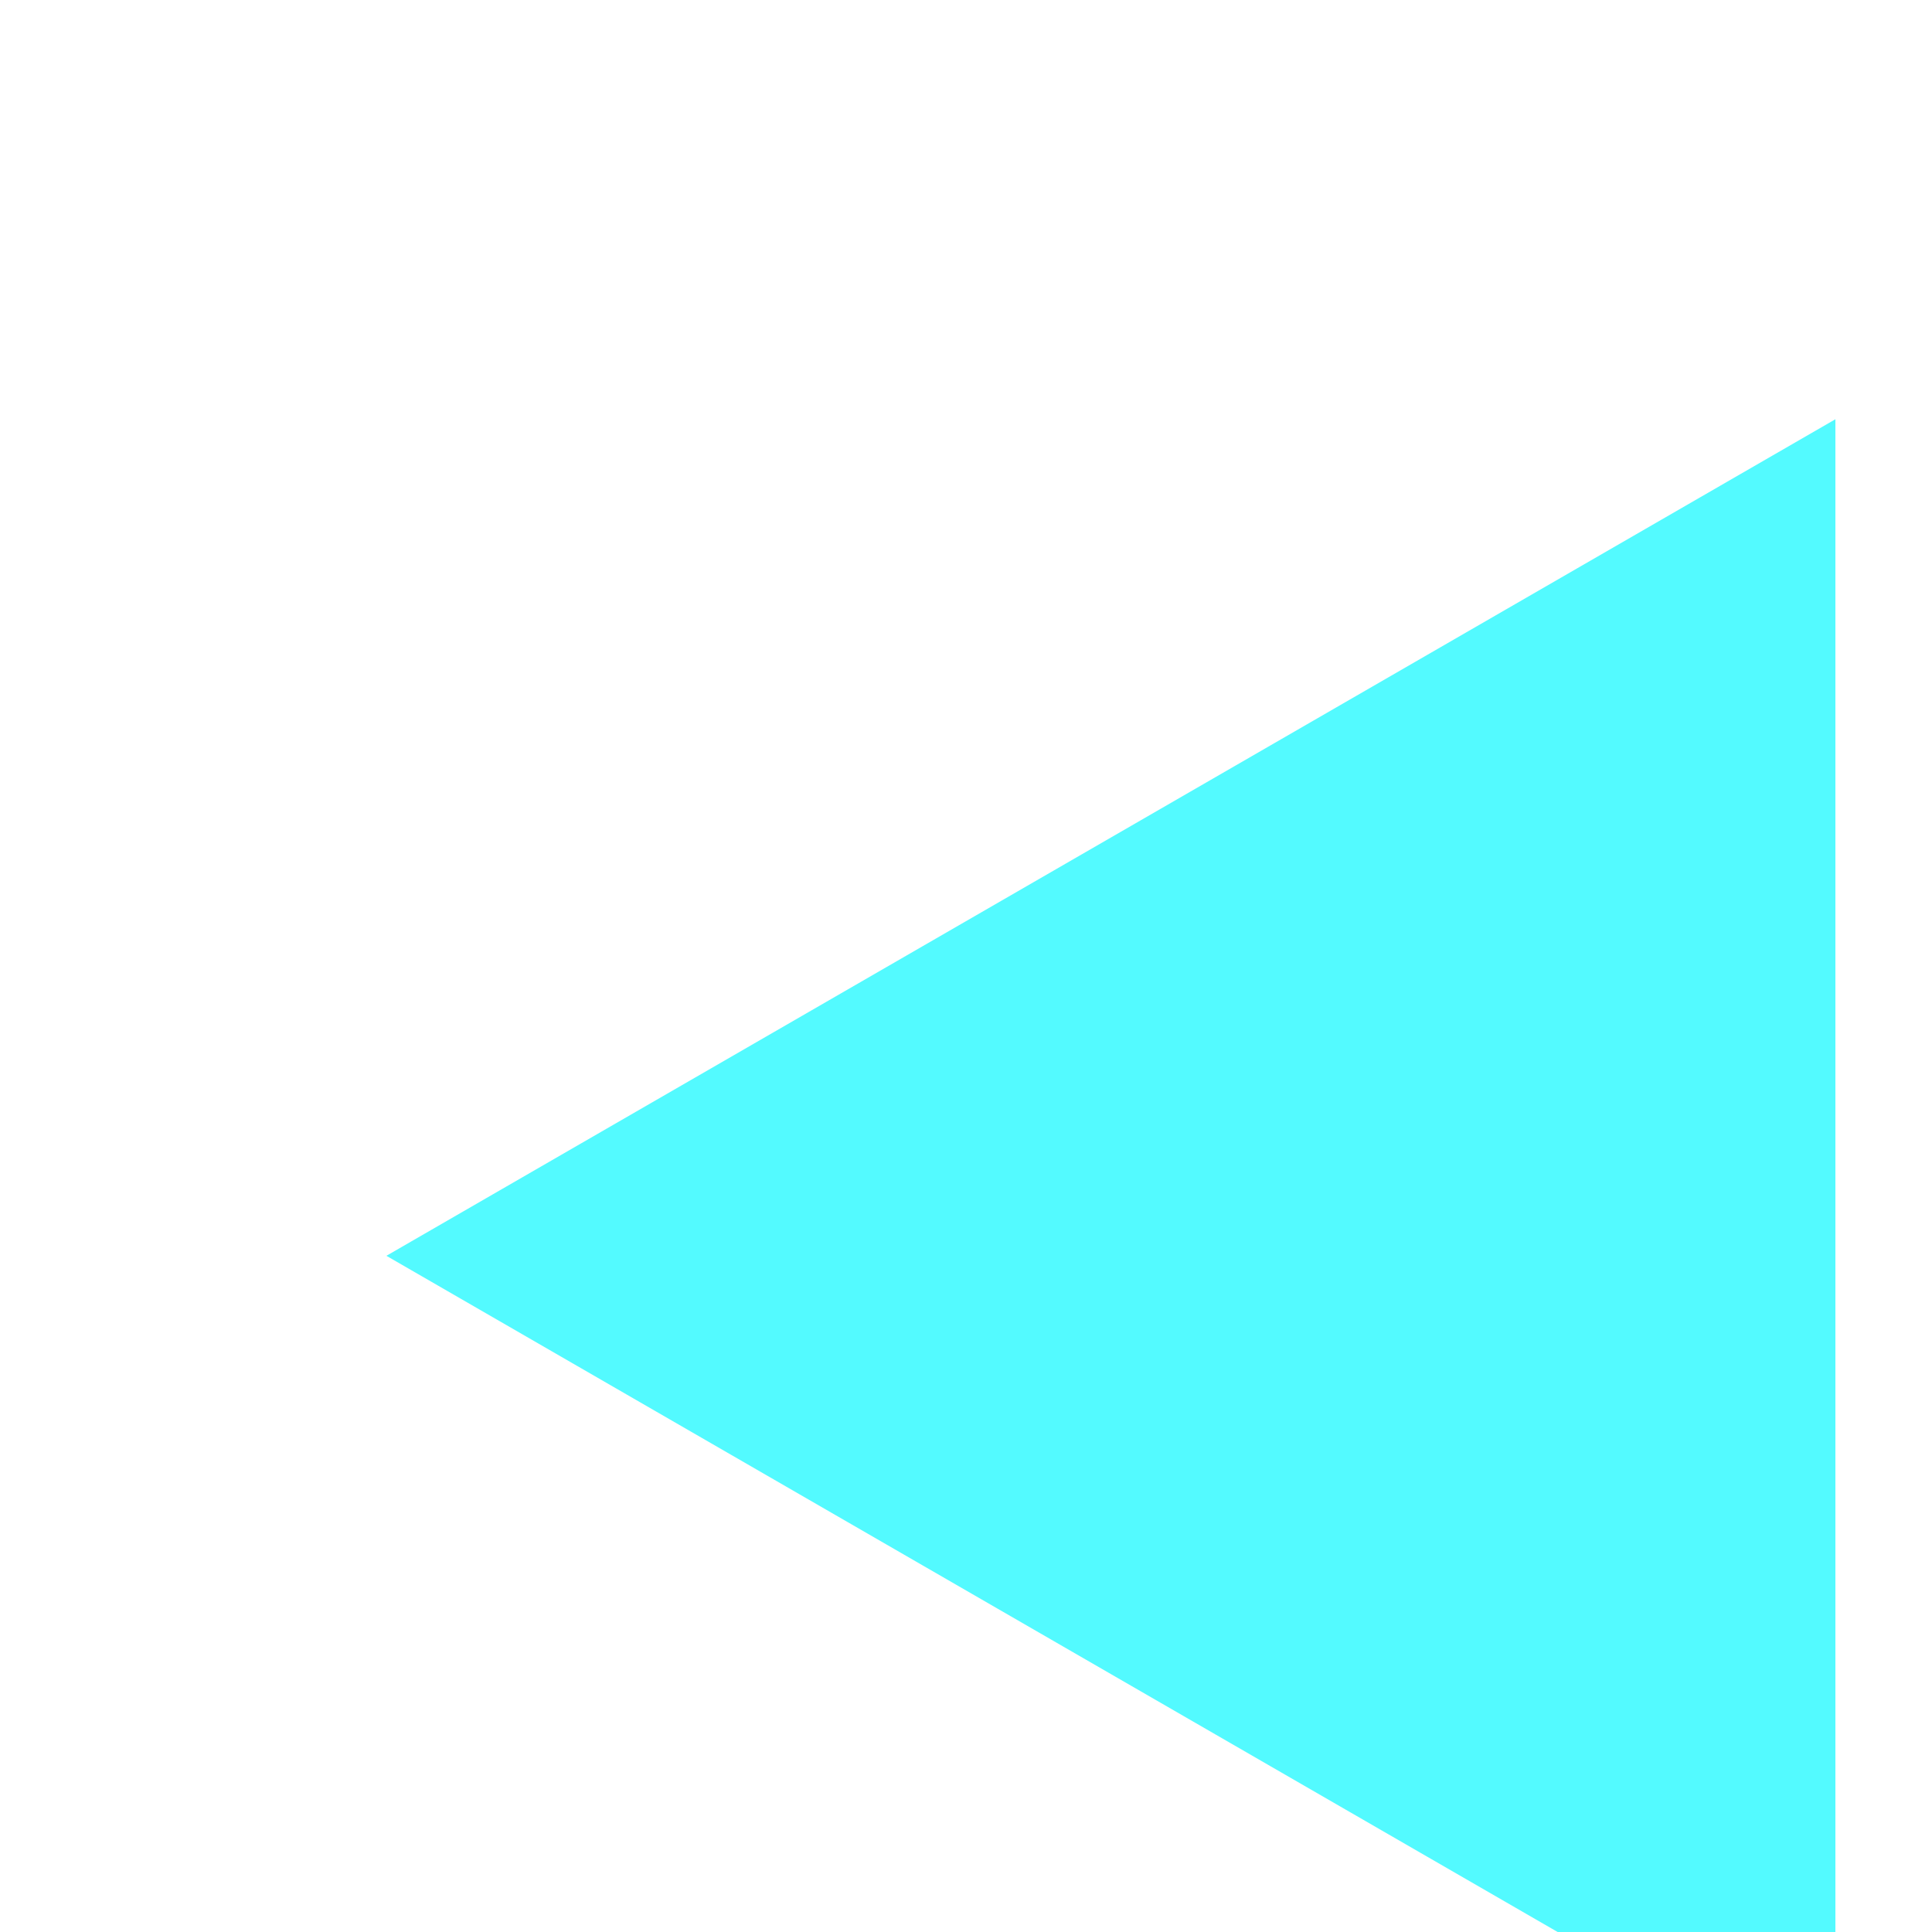<svg viewBox="0 0 20 20" fill="none" xmlns="http://www.w3.org/2000/svg">
    <g filter="url(#filter0_d_130_69)">
        <path d="M4 9L19 0.34V17.66L4 9Z" fill="#53FAFF" />
    </g>
    <defs>
        <filter id="filter0_d_130_69" x="0" y="0.34" width="23" height="25.32" filterUnits="userSpaceOnUse" color-interpolation-filters="sRGB">
            <feFlood flood-opacity="0" result="BackgroundImageFix" />
            <feColorMatrix in="SourceAlpha" type="matrix" values="0 0 0 0 0 0 0 0 0 0 0 0 0 0 0 0 0 0 127 0" result="hardAlpha" />
            <feOffset dy="4" />
            <feGaussianBlur stdDeviation="2" />
            <feComposite in2="hardAlpha" operator="out" />
            <feColorMatrix type="matrix" values="0 0 0 0 0 0 0 0 0 0 0 0 0 0 0 0 0 0 0.25 0" />
            <feBlend mode="normal" in2="BackgroundImageFix" result="effect1_dropShadow_130_69" />
            <feBlend mode="normal" in="SourceGraphic" in2="effect1_dropShadow_130_69" result="shape" />
        </filter>
    </defs>
</svg>
    